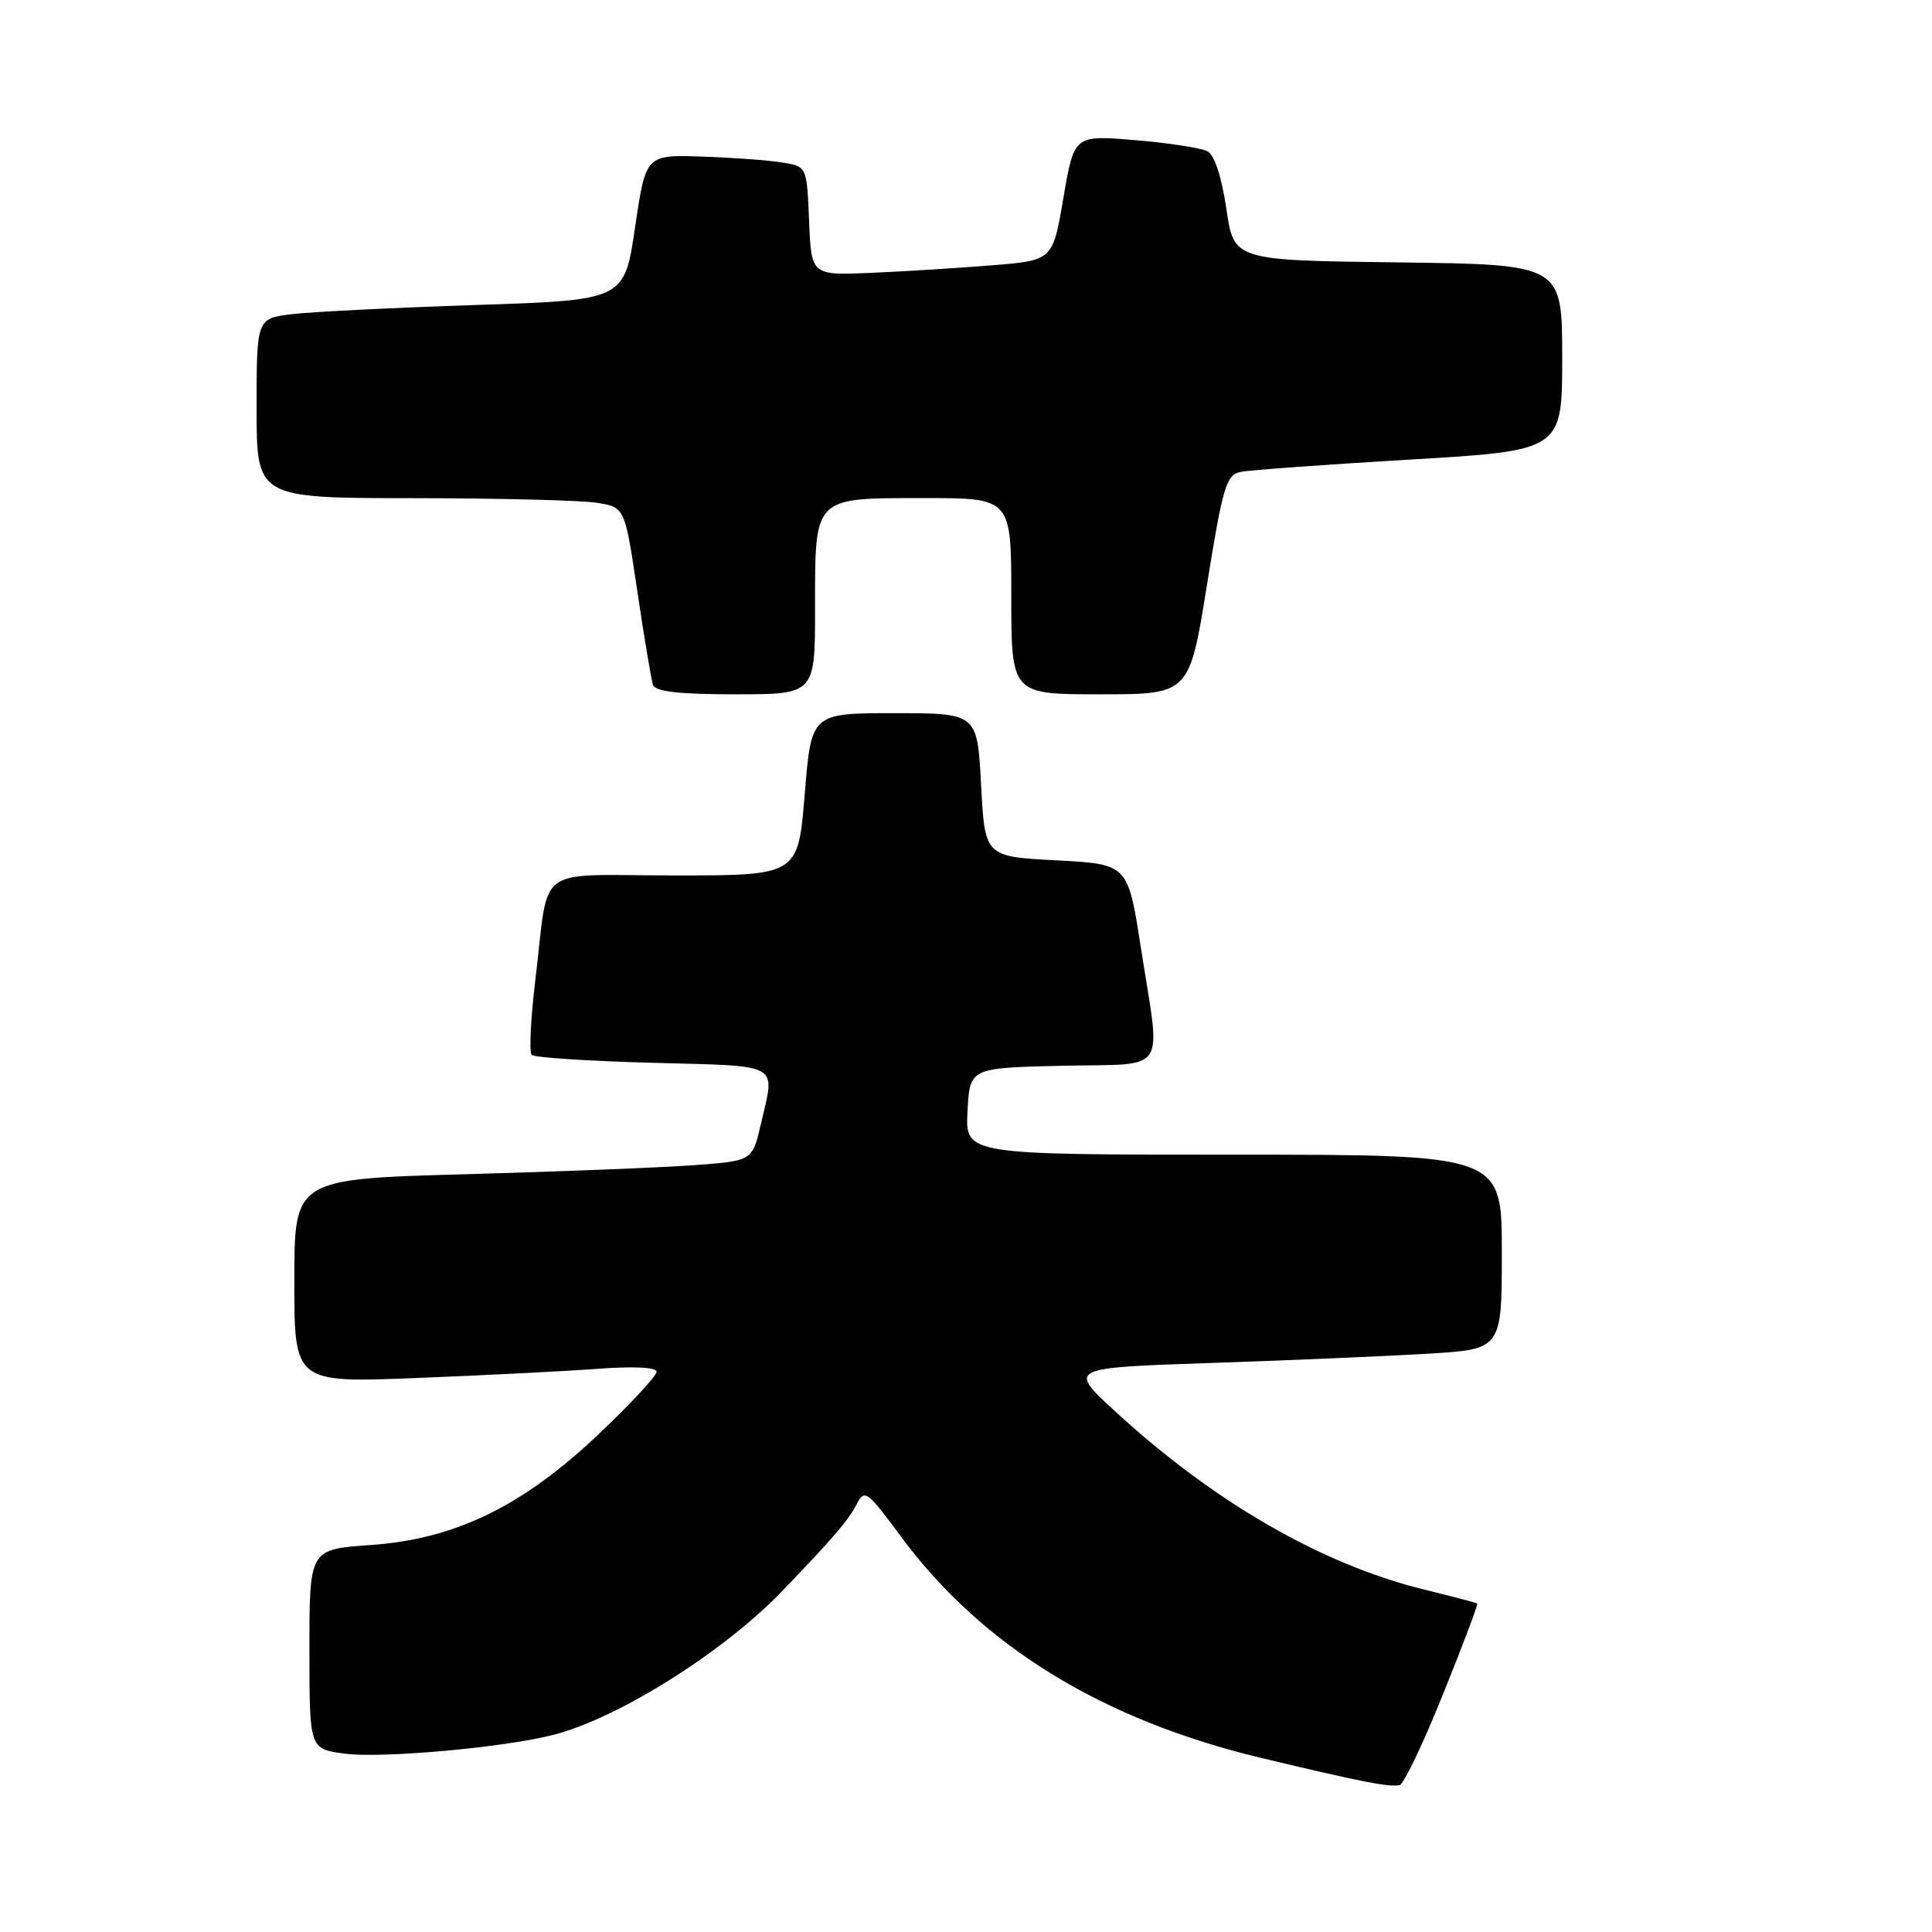 <?xml version="1.0" encoding="UTF-8" standalone="no"?>
<!DOCTYPE svg PUBLIC "-//W3C//DTD SVG 1.1//EN" "http://www.w3.org/Graphics/SVG/1.1/DTD/svg11.dtd" >
<svg xmlns="http://www.w3.org/2000/svg" xmlns:xlink="http://www.w3.org/1999/xlink" version="1.1" viewBox="0 0 256 256">
 <g >
 <path fill="currentColor"
d=" M 191.20 224.51 C 193.83 217.99 195.88 212.57 195.74 212.47 C 195.61 212.38 192.42 211.54 188.65 210.61 C 175.15 207.29 160.79 199.00 147.75 187.00 C 141.50 181.24 141.50 181.24 160.50 180.60 C 170.95 180.25 183.89 179.69 189.25 179.37 C 199.00 178.78 199.00 178.78 199.00 165.89 C 199.00 153.00 199.00 153.00 163.45 153.00 C 127.90 153.00 127.90 153.00 128.20 147.25 C 128.50 141.50 128.50 141.50 140.75 141.22 C 155.03 140.89 153.83 142.69 151.16 125.50 C 149.45 114.50 149.45 114.50 139.97 114.00 C 130.50 113.50 130.50 113.50 130.00 104.00 C 129.50 94.50 129.50 94.50 118.50 94.50 C 107.50 94.50 107.50 94.50 106.63 105.25 C 105.75 116.00 105.75 116.00 89.40 116.00 C 70.50 116.00 72.83 114.25 70.94 129.82 C 70.32 134.95 70.10 139.43 70.45 139.78 C 70.79 140.13 78.04 140.60 86.54 140.83 C 103.69 141.29 102.72 140.74 100.85 148.83 C 99.70 153.82 99.70 153.82 92.10 154.38 C 87.92 154.70 74.26 155.24 61.75 155.59 C 39.00 156.22 39.00 156.22 39.00 169.73 C 39.00 183.23 39.00 183.23 55.25 182.59 C 64.19 182.24 74.99 181.69 79.25 181.37 C 84.03 181.02 87.00 181.17 87.00 181.77 C 87.00 182.31 83.58 186.00 79.39 189.97 C 69.25 199.61 60.29 203.96 49.04 204.73 C 41.00 205.29 41.00 205.29 41.00 218.51 C 41.00 231.73 41.00 231.73 45.59 232.36 C 50.53 233.03 66.96 231.55 73.47 229.84 C 82.08 227.59 95.94 218.85 103.67 210.80 C 110.41 203.78 112.38 201.49 113.48 199.37 C 114.57 197.27 114.85 197.47 119.42 203.65 C 130.13 218.12 146.06 227.90 167.13 232.94 C 180.47 236.13 183.96 236.81 185.46 236.54 C 185.99 236.44 188.58 231.02 191.20 224.51 Z  M 108.00 80.57 C 108.00 65.67 107.67 66.00 122.57 66.00 C 134.00 66.00 134.00 66.00 134.00 79.00 C 134.00 92.00 134.00 92.00 145.80 92.00 C 157.60 92.00 157.60 92.00 159.93 77.49 C 162.03 64.45 162.48 62.93 164.38 62.53 C 165.55 62.29 175.61 61.56 186.75 60.90 C 207.00 59.71 207.00 59.71 207.00 47.37 C 207.00 35.04 207.00 35.04 185.25 34.77 C 163.50 34.50 163.50 34.50 162.50 27.68 C 161.88 23.46 160.93 20.55 160.00 20.05 C 159.18 19.61 154.86 18.94 150.41 18.57 C 142.33 17.89 142.33 17.89 140.91 26.20 C 139.50 34.50 139.50 34.50 131.50 35.15 C 127.10 35.51 119.90 35.96 115.50 36.15 C 107.50 36.50 107.50 36.50 107.21 29.29 C 106.91 22.07 106.91 22.07 103.71 21.54 C 101.94 21.24 97.14 20.89 93.03 20.75 C 85.57 20.50 85.57 20.50 84.15 30.13 C 82.73 39.77 82.73 39.77 63.12 40.41 C 52.33 40.77 41.36 41.31 38.75 41.62 C 34.00 42.19 34.00 42.19 34.00 54.09 C 34.00 66.00 34.00 66.00 54.75 66.01 C 66.16 66.02 77.14 66.29 79.15 66.63 C 82.80 67.23 82.80 67.23 84.45 78.36 C 85.36 84.49 86.30 90.06 86.52 90.75 C 86.82 91.64 89.93 92.00 97.47 92.00 C 108.00 92.00 108.00 92.00 108.00 80.57 Z "/>
</g>
</svg>
